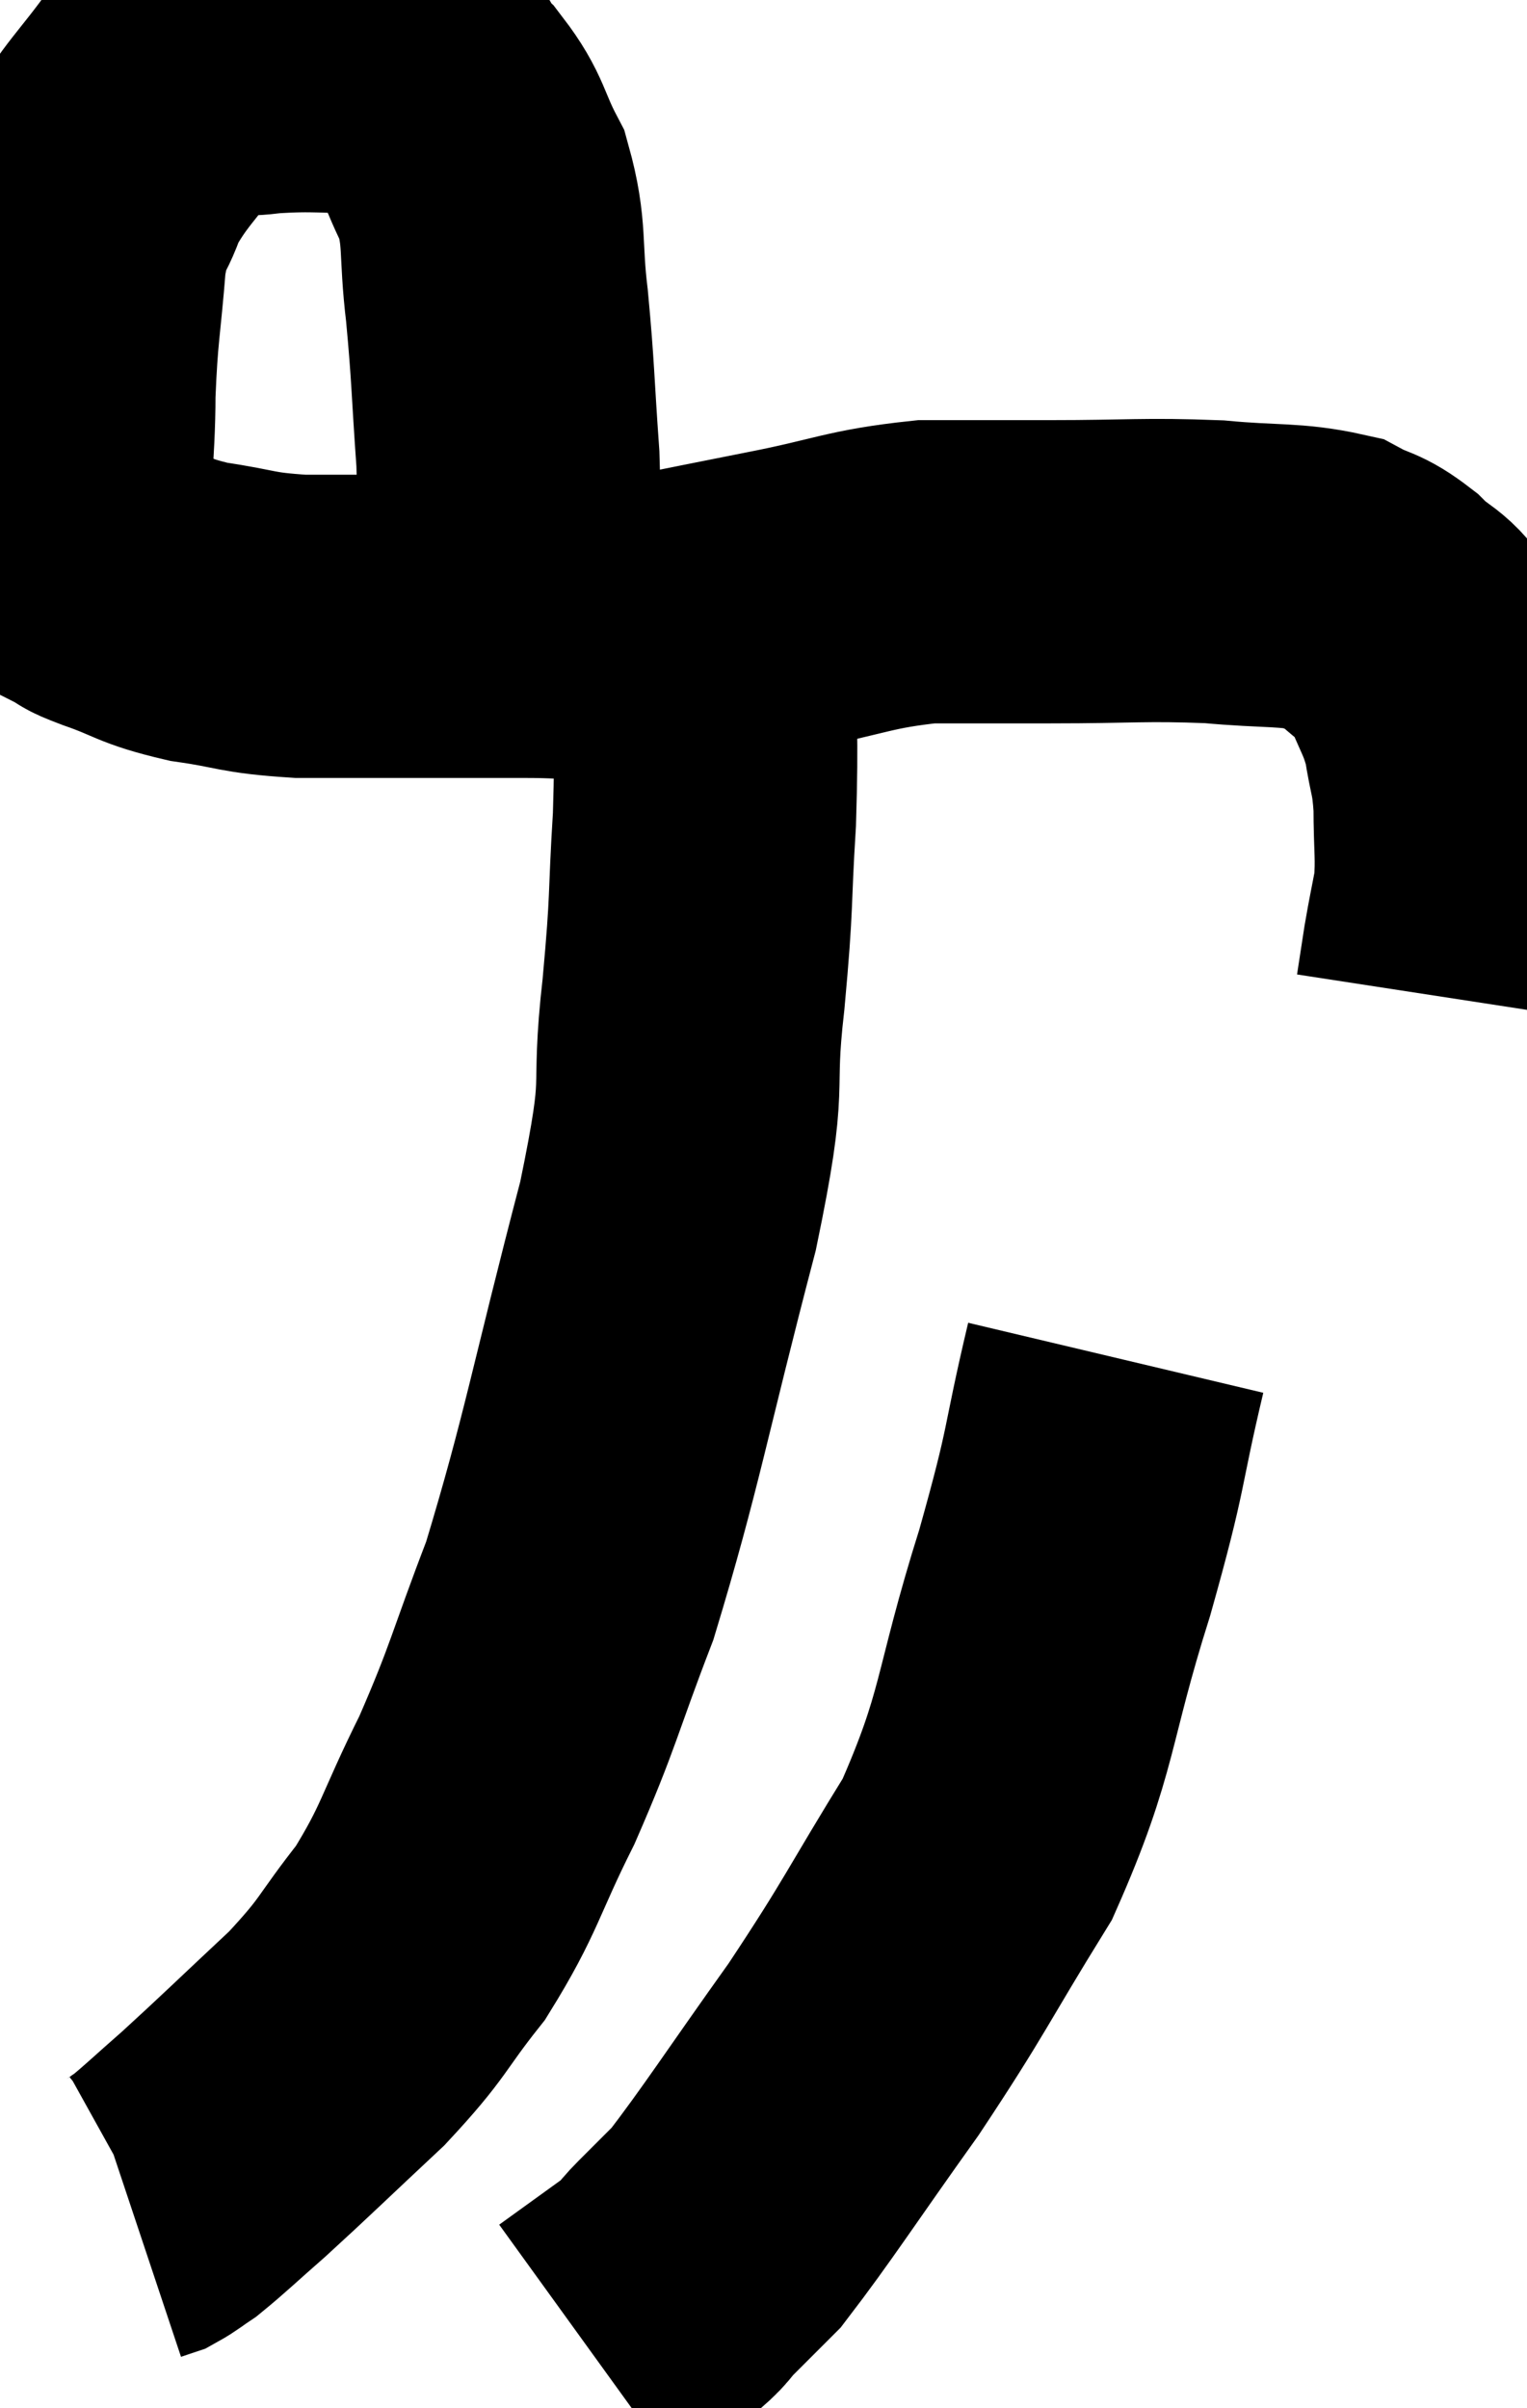 <svg xmlns="http://www.w3.org/2000/svg" viewBox="7.827 3.653 25.173 39.707" width="25.173" height="39.707"><path d="M 16.2 14.28 C 16.2 12.75, 16.245 12.615, 16.2 11.22 C 16.11 9.96, 16.125 9.825, 16.02 8.7 C 15.9 7.71, 16.005 7.53, 15.78 6.72 C 15.45 6.09, 15.51 5.97, 15.12 5.46 C 14.67 5.07, 14.955 4.875, 14.22 4.68 C 13.2 4.68, 13.065 4.62, 12.18 4.68 C 11.43 4.8, 11.355 4.44, 10.68 4.92 C 10.08 5.76, 9.885 5.865, 9.48 6.6 C 9.27 7.23, 9.21 6.975, 9.06 7.86 C 8.97 9, 8.925 9.03, 8.88 10.14 C 8.88 11.22, 8.76 11.565, 8.88 12.3 C 9.12 12.69, 9.15 12.84, 9.36 13.08 C 9.54 13.17, 9.285 13.095, 9.72 13.26 C 10.41 13.5, 10.335 13.56, 11.1 13.74 C 11.94 13.86, 11.85 13.92, 12.78 13.98 C 13.8 13.98, 13.89 13.98, 14.82 13.98 C 15.66 13.98, 15.57 13.98, 16.5 13.98 C 17.52 13.98, 17.505 14.085, 18.54 13.98 C 19.59 13.77, 19.5 13.785, 20.64 13.56 C 21.87 13.32, 21.975 13.2, 23.1 13.08 C 24.12 13.08, 23.955 13.08, 25.14 13.08 C 26.49 13.08, 26.685 13.035, 27.84 13.08 C 28.8 13.17, 29.085 13.11, 29.76 13.26 C 30.15 13.47, 30.15 13.38, 30.54 13.68 C 30.93 14.07, 31.005 13.95, 31.32 14.46 C 31.56 15.09, 31.635 15.105, 31.8 15.72 C 31.89 16.32, 31.935 16.26, 31.98 16.92 C 31.98 17.64, 32.025 17.76, 31.98 18.36 C 31.89 18.84, 31.875 18.885, 31.8 19.32 C 31.74 19.71, 31.71 19.905, 31.68 20.1 C 31.68 20.1, 31.68 20.1, 31.68 20.1 L 31.68 20.1" fill="none" stroke="black" stroke-width="5"></path><path d="M 19.44 14.16 C 19.44 15.66, 19.485 15.69, 19.44 17.16 C 19.35 18.6, 19.41 18.405, 19.26 20.04 C 19.05 21.87, 19.35 21.24, 18.84 23.7 C 18.03 26.79, 17.925 27.555, 17.22 29.88 C 16.62 31.44, 16.635 31.59, 16.02 33 C 15.39 34.26, 15.42 34.455, 14.76 35.52 C 14.07 36.39, 14.19 36.39, 13.38 37.26 C 12.45 38.13, 12.225 38.355, 11.52 39 C 11.04 39.42, 10.89 39.57, 10.56 39.84 C 10.38 39.96, 10.335 40.005, 10.2 40.08 L 10.02 40.14" fill="none" stroke="black" stroke-width="5"></path><path d="M 26.22 26.04 C 25.8 27.81, 25.95 27.555, 25.38 29.58 C 24.66 31.86, 24.81 32.175, 23.94 34.14 C 22.92 35.79, 22.935 35.88, 21.9 37.44 C 20.85 38.91, 20.49 39.48, 19.8 40.38 C 19.47 40.71, 19.44 40.74, 19.14 41.04 C 18.87 41.31, 19.005 41.25, 18.6 41.58 L 17.52 42.36" fill="none" stroke="black" stroke-width="5"></path></svg>
